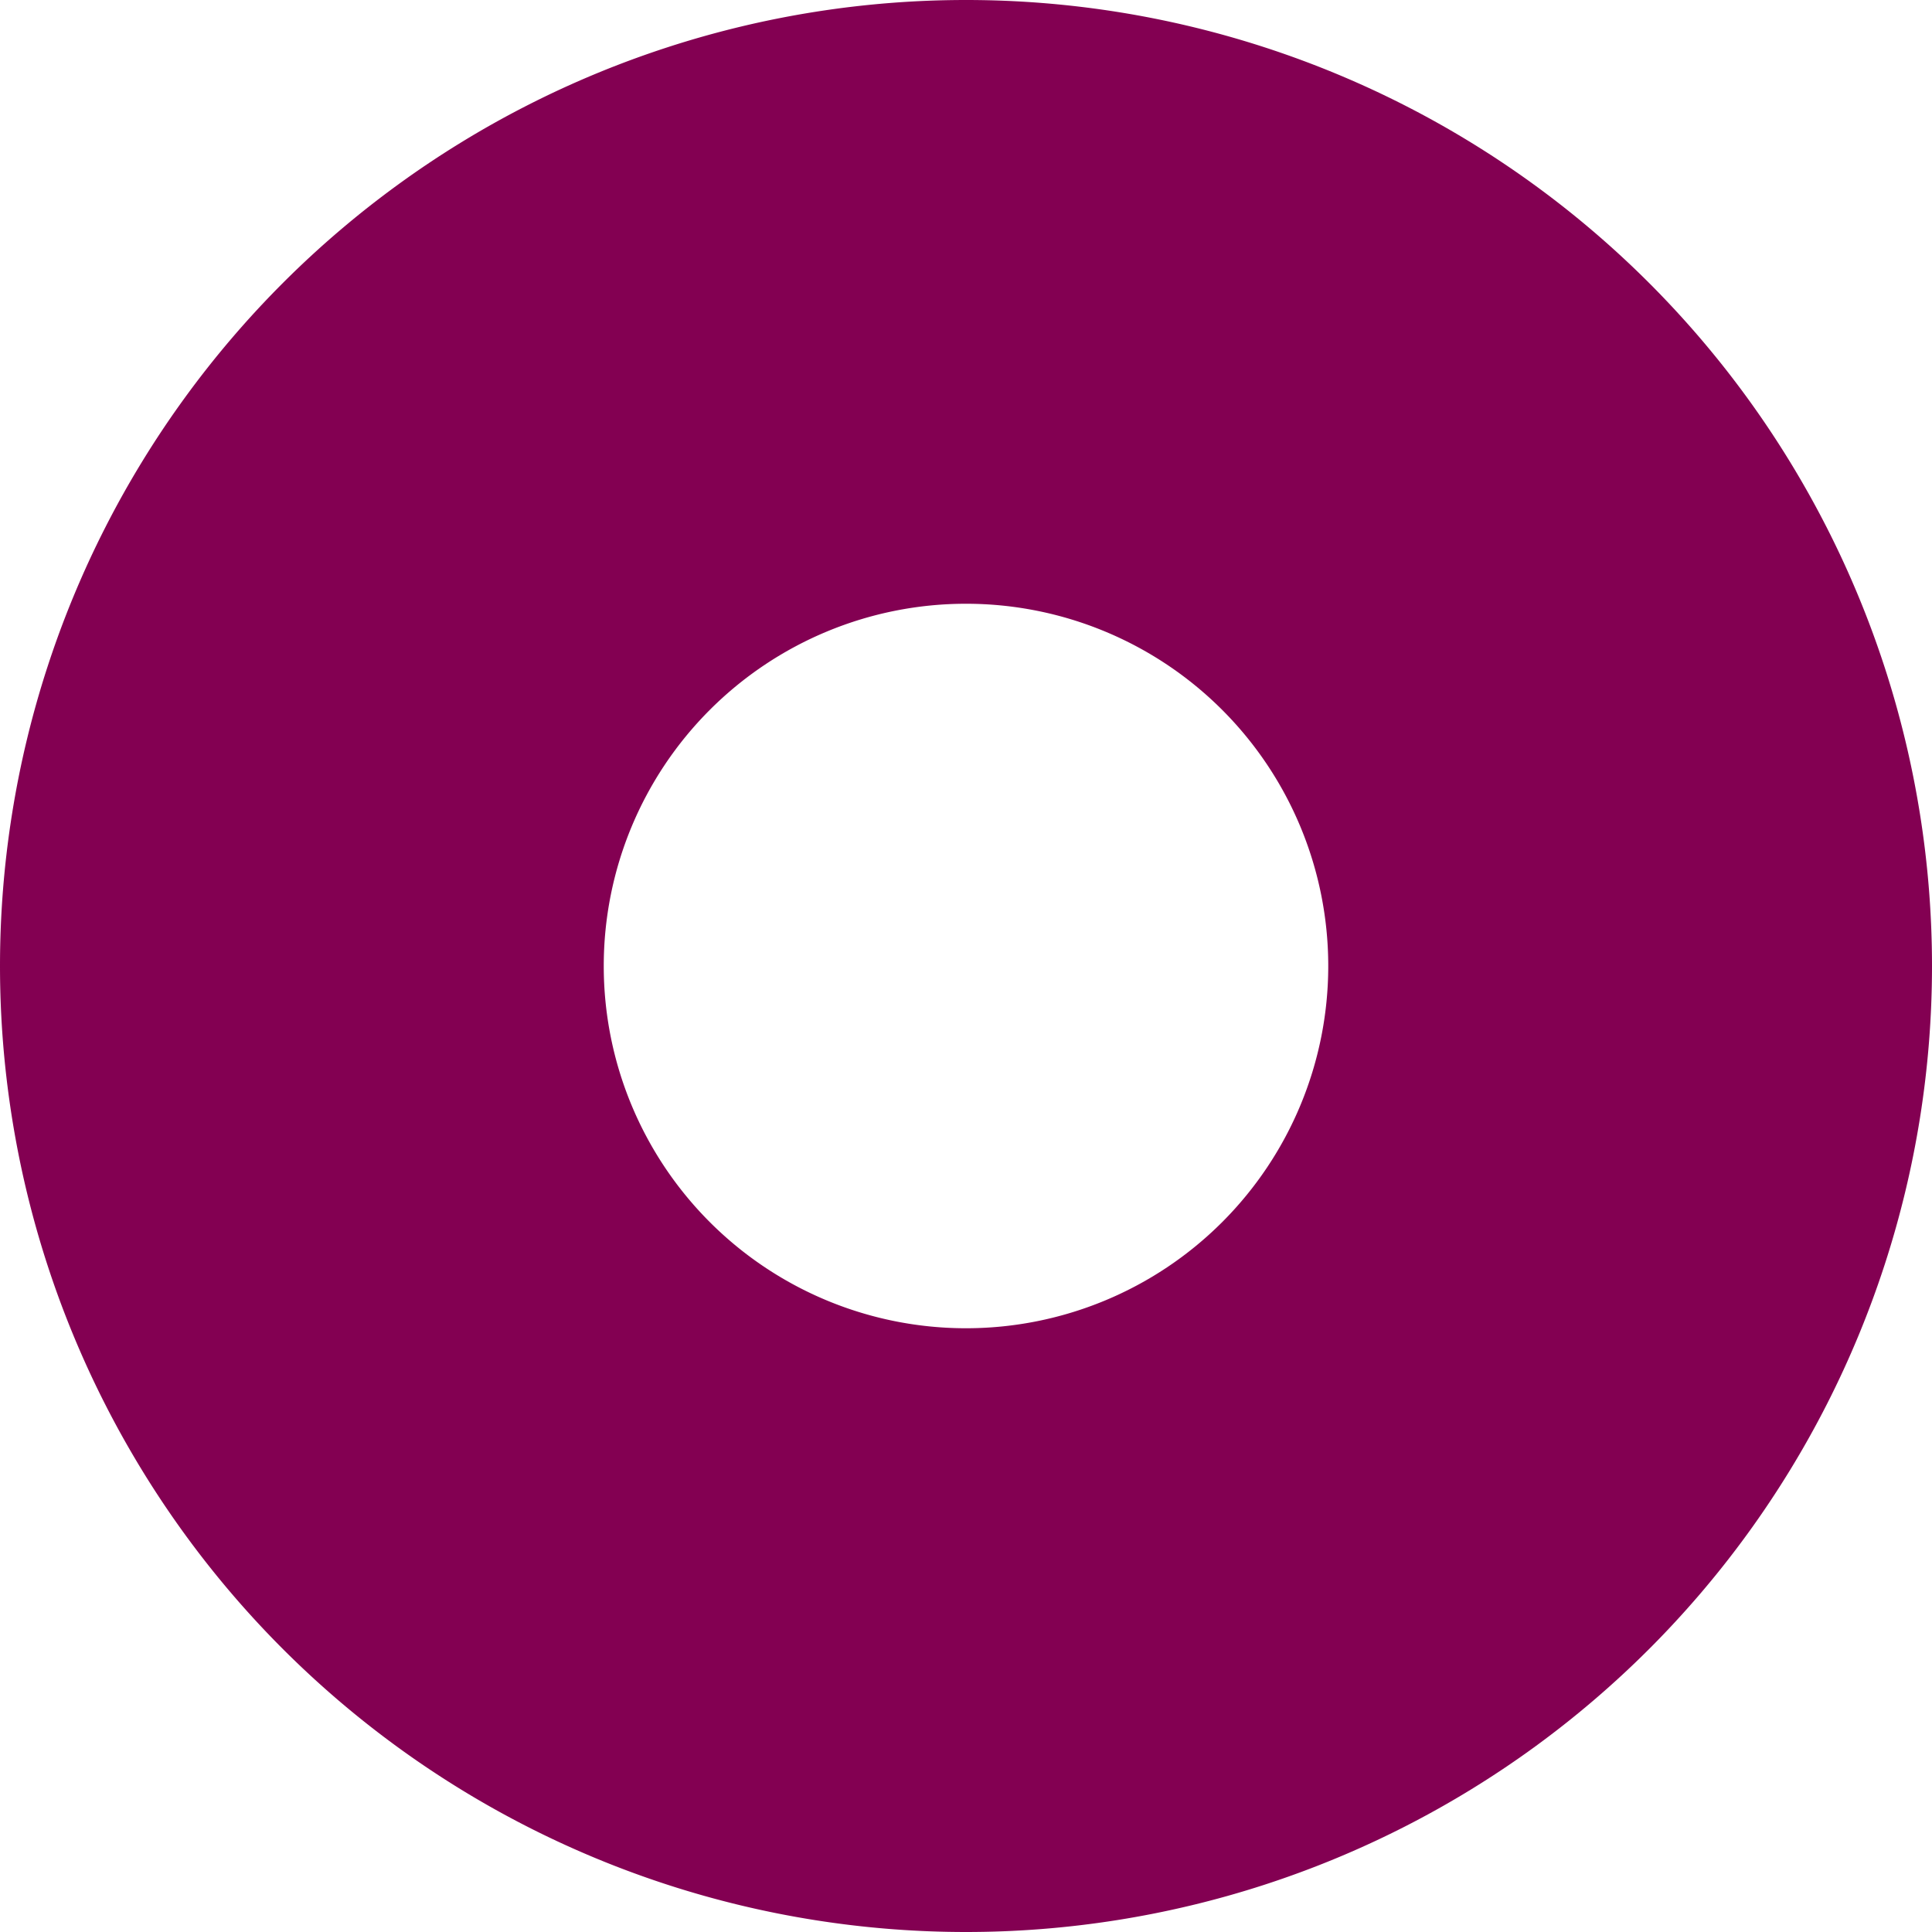 <?xml version="1.0" encoding="UTF-8" standalone="no"?>
<svg
   width="16"
   height="16"
   fill="currentColor"
   class="bi bi-record-circle-fill"
   viewBox="0 0 16 16"
   version="1.1"
   id="svg4"
   sodipodi:docname="ubicador.svg"
   inkscape:version="1.1 (c68e22c387, 2021-05-23)"
   xmlns:inkscape="http://www.inkscape.org/namespaces/inkscape"
   xmlns:sodipodi="http://sodipodi.sourceforge.net/DTD/sodipodi-0.dtd"
   xmlns="http://www.w3.org/2000/svg"
   xmlns:svg="http://www.w3.org/2000/svg">
  <defs
     id="defs8" />
  <sodipodi:namedview
     id="namedview6"
     pagecolor="#ffffff"
     bordercolor="#666666"
     borderopacity="1.0"
     inkscape:pageshadow="2"
     inkscape:pageopacity="0.0"
     inkscape:pagecheckerboard="0"
     showgrid="false"
     inkscape:zoom="36.415999"
     inkscape:cx="10.119179"
     inkscape:cy="5.7255054"
     inkscape:window-width="1920"
     inkscape:window-height="1009"
     inkscape:window-x="1016"
     inkscape:window-y="1072"
     inkscape:window-maximized="1"
     inkscape:current-layer="svg4" />
  <path
     d="M16 8A8 8 0 1 1 0 8a8 8 0 0 1 16 0zm-8 3a3 3 0 1 0 0-6 3 3 0 0 0 0 6z"
     id="path2"
     style="fill-opacity:1;fill:#830052" />
</svg>
